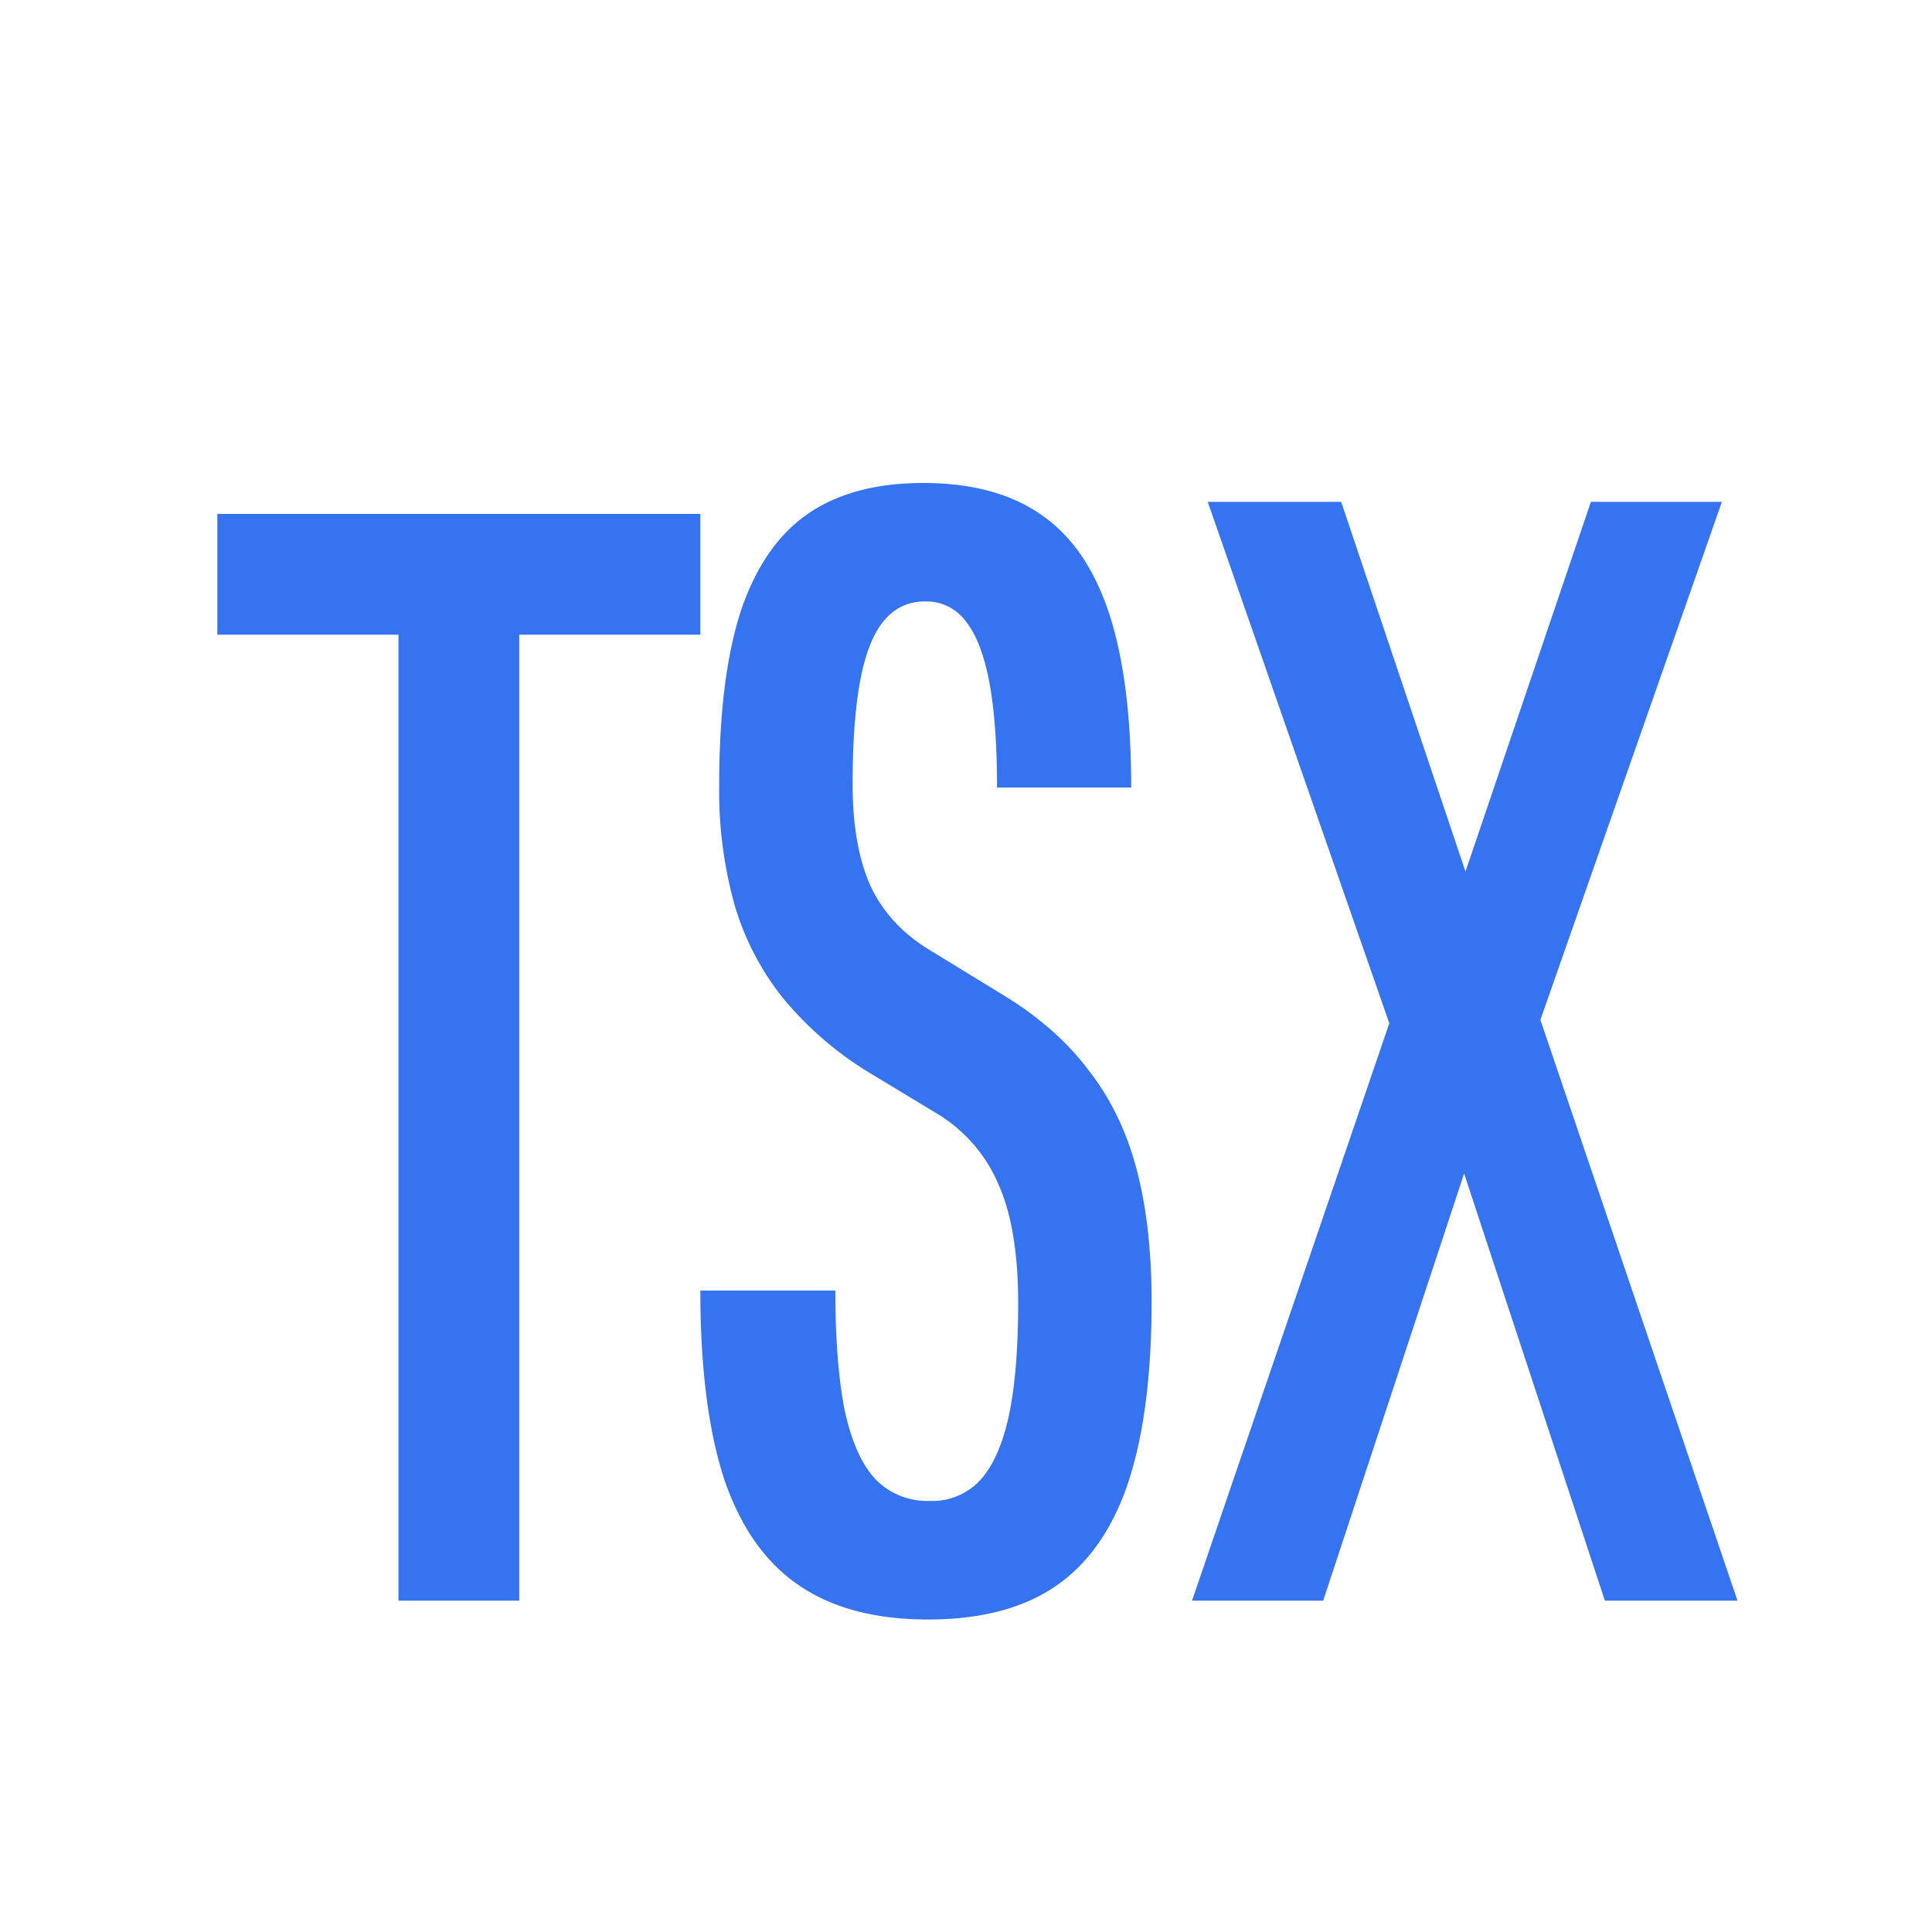 <svg xmlns="http://www.w3.org/2000/svg" width="16" height="16" fill="none"><path fill="#3573F0" d="M7.685 13.412c-.438 0-.795-.095-1.073-.286-.277-.19-.483-.485-.617-.884-.13-.403-.195-.92-.195-1.554h1.118c0 .403.026.735.078.995.056.256.14.444.253.566a.596.596 0 0 0 .449.181.539.539 0 0 0 .416-.168c.108-.117.188-.295.24-.534.052-.242.078-.554.078-.935 0-.412-.054-.74-.162-.982a1.258 1.258 0 0 0-.494-.579l-.579-.35a2.831 2.831 0 0 1-.708-.611 2.243 2.243 0 0 1-.403-.768 3.505 3.505 0 0 1-.13-1c0-.585.058-1.062.175-1.43.122-.369.306-.64.553-.813.247-.173.568-.26.962-.26.403 0 .73.089.981.266.252.174.438.447.56.82.12.368.181.847.181 1.436H8.257c0-.36-.022-.652-.065-.878-.043-.225-.108-.392-.195-.5a.402.402 0 0 0-.338-.163c-.208 0-.36.122-.455.365-.095.238-.143.621-.143 1.15 0 .342.05.624.15.845.103.217.266.392.487.526l.637.39c.286.178.516.384.689.618.178.23.308.5.39.813.082.311.123.675.123 1.091 0 .611-.065 1.112-.195 1.502-.13.386-.331.672-.604.858-.269.182-.62.273-1.053.273Zm5.606-.156-1.371-4.16-.3-.293-1.618-4.647h1.105l1.047 3.114.325.357 1.91 5.629h-1.098Zm-3.419 0 1.93-5.649.293-.266 1.08-3.185h1.085l-1.651 4.712-.3.293-1.351 4.095H9.872Zm-8.072-9h4v1h-4zm1.5 1h1v8h-1z"/></svg>